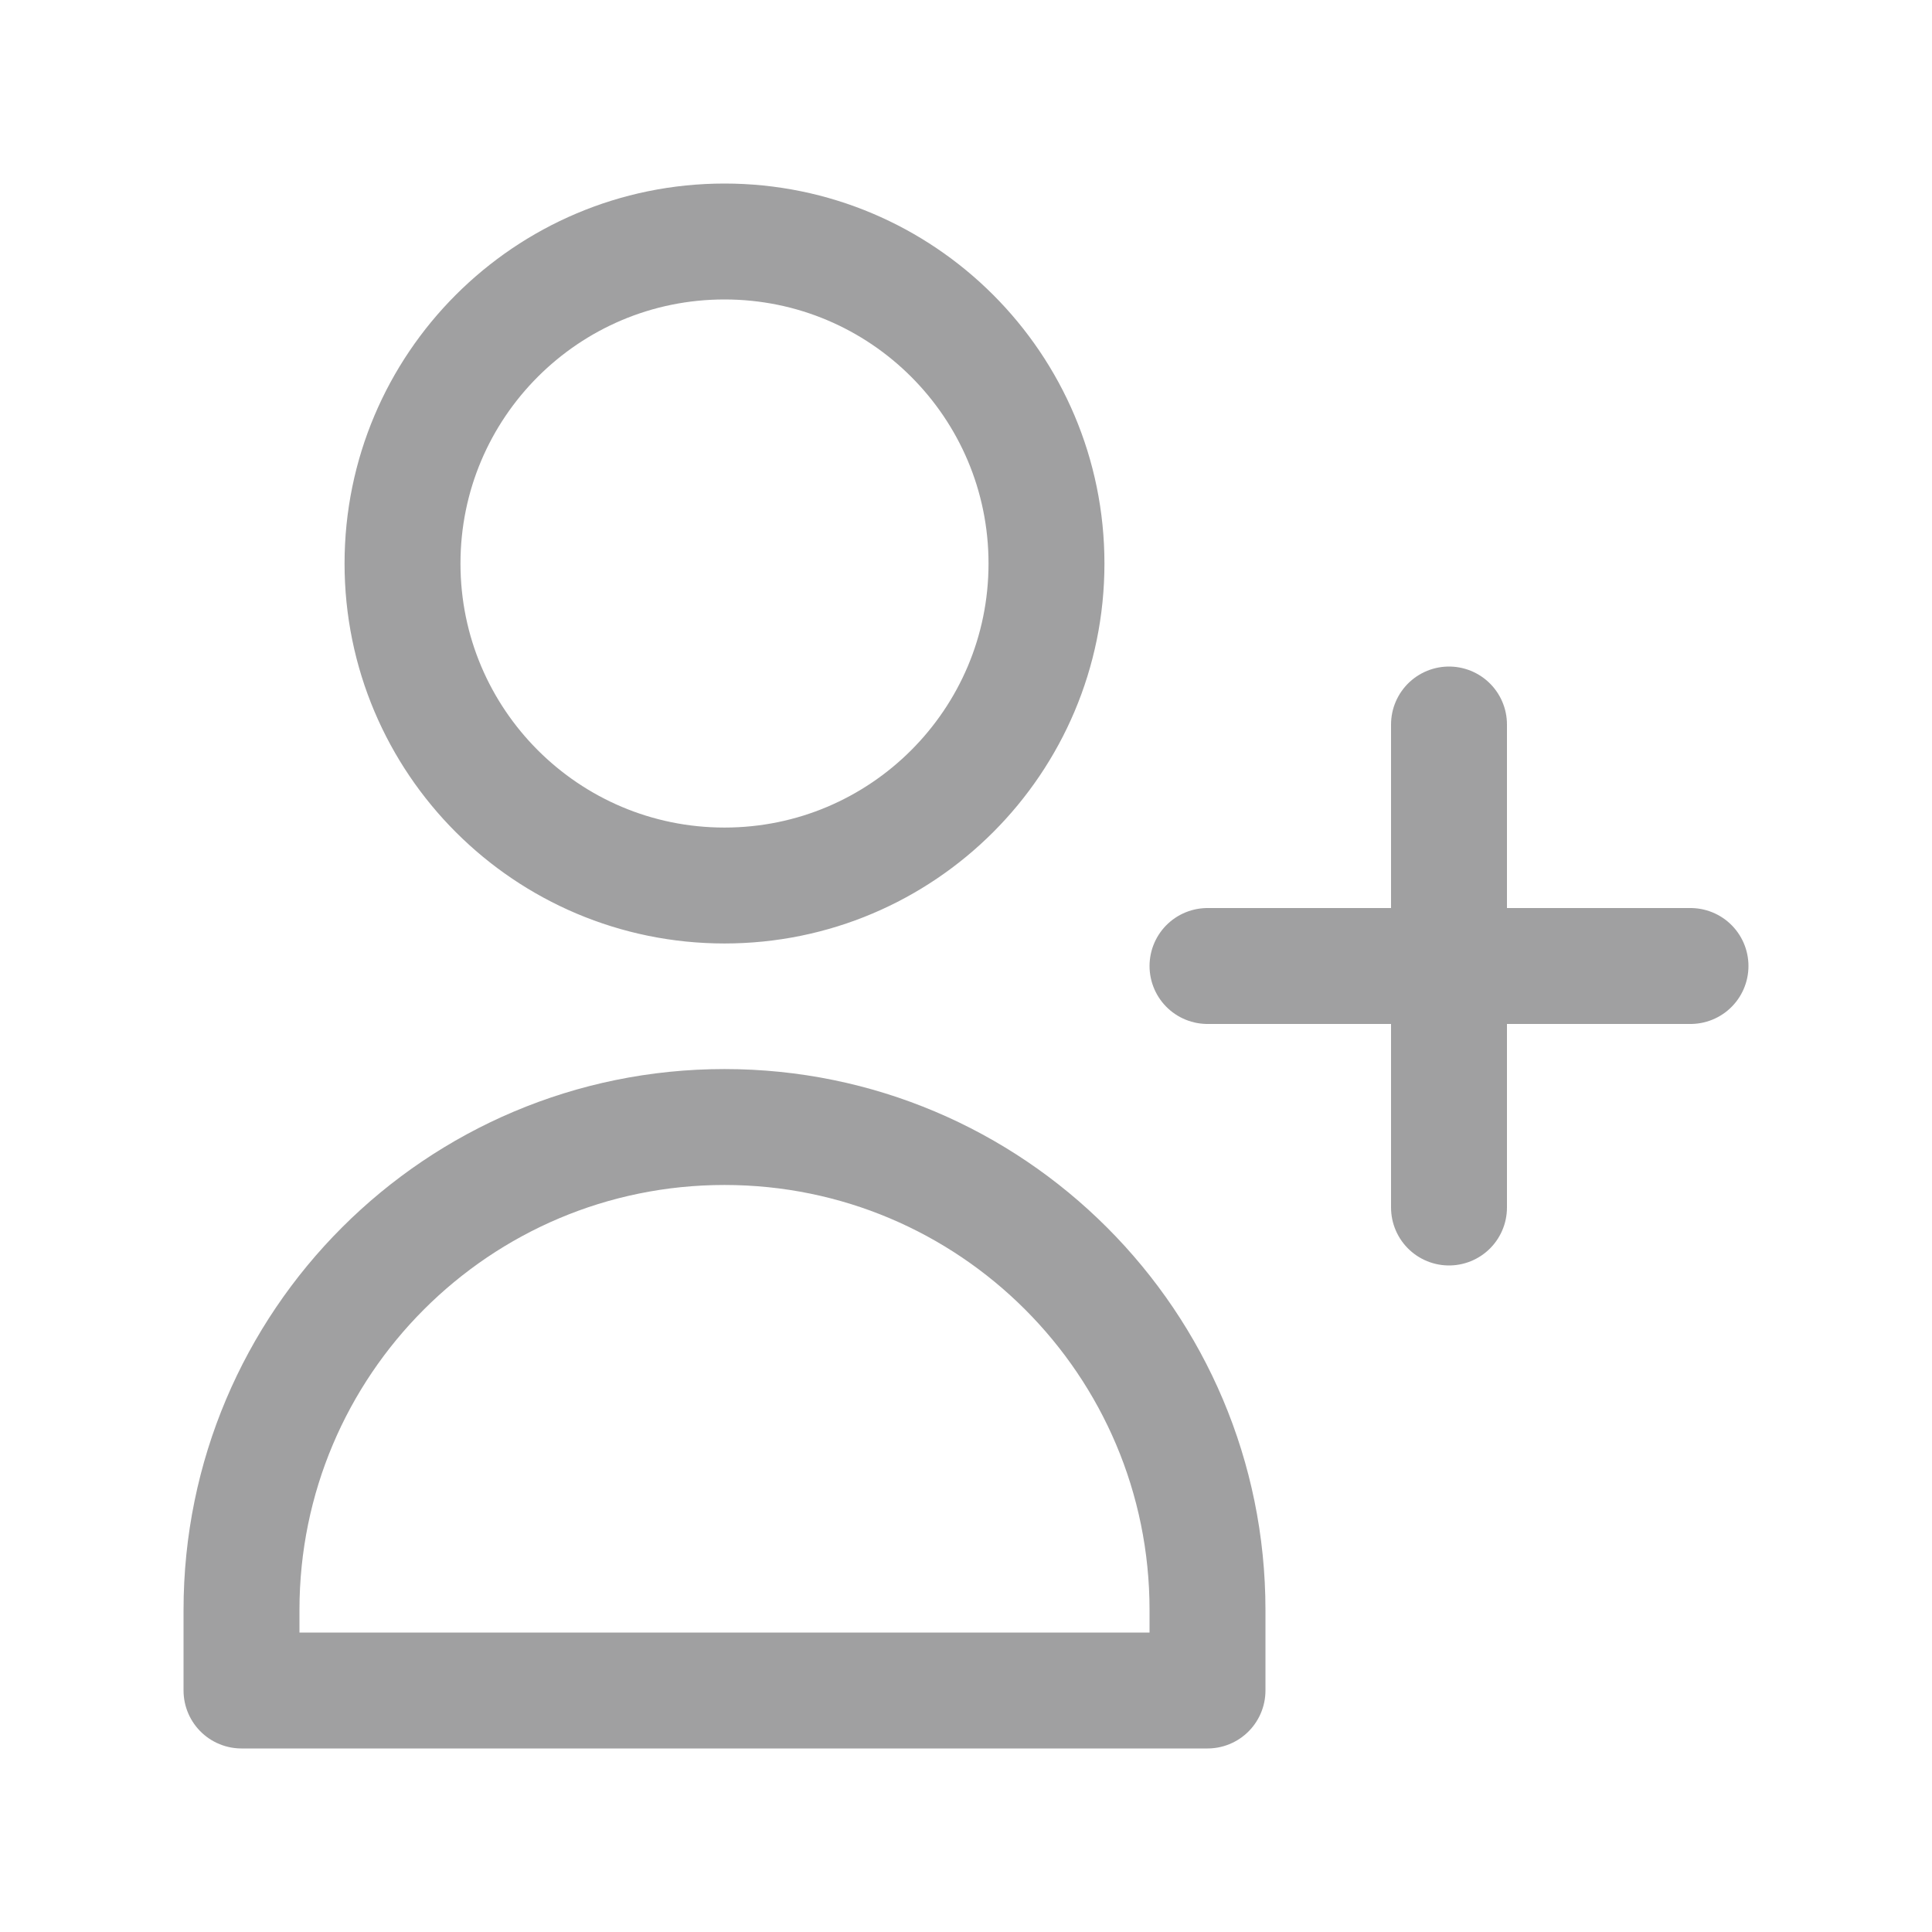 <svg width="50" height="50" viewBox="0 0 50 50" fill="none" xmlns="http://www.w3.org/2000/svg">
<g id="Icon/Outline/user-add">
<path id="Icon" d="M37.5 18.75V25M37.5 25V31.25M37.5 25H43.75M37.5 25H31.25M27.083 14.584C27.083 19.186 23.352 22.917 18.75 22.917C14.148 22.917 10.417 19.186 10.417 14.584C10.417 9.981 14.148 6.25 18.75 6.25C23.352 6.25 27.083 9.981 27.083 14.584ZM6.25 41.667C6.25 34.763 11.846 29.167 18.75 29.167C25.654 29.167 31.25 34.763 31.25 41.667V43.75H6.25V41.667Z" stroke="#A0A0A1" stroke-width="3" stroke-linecap="round" stroke-linejoin="round"/>
</g>
</svg>
